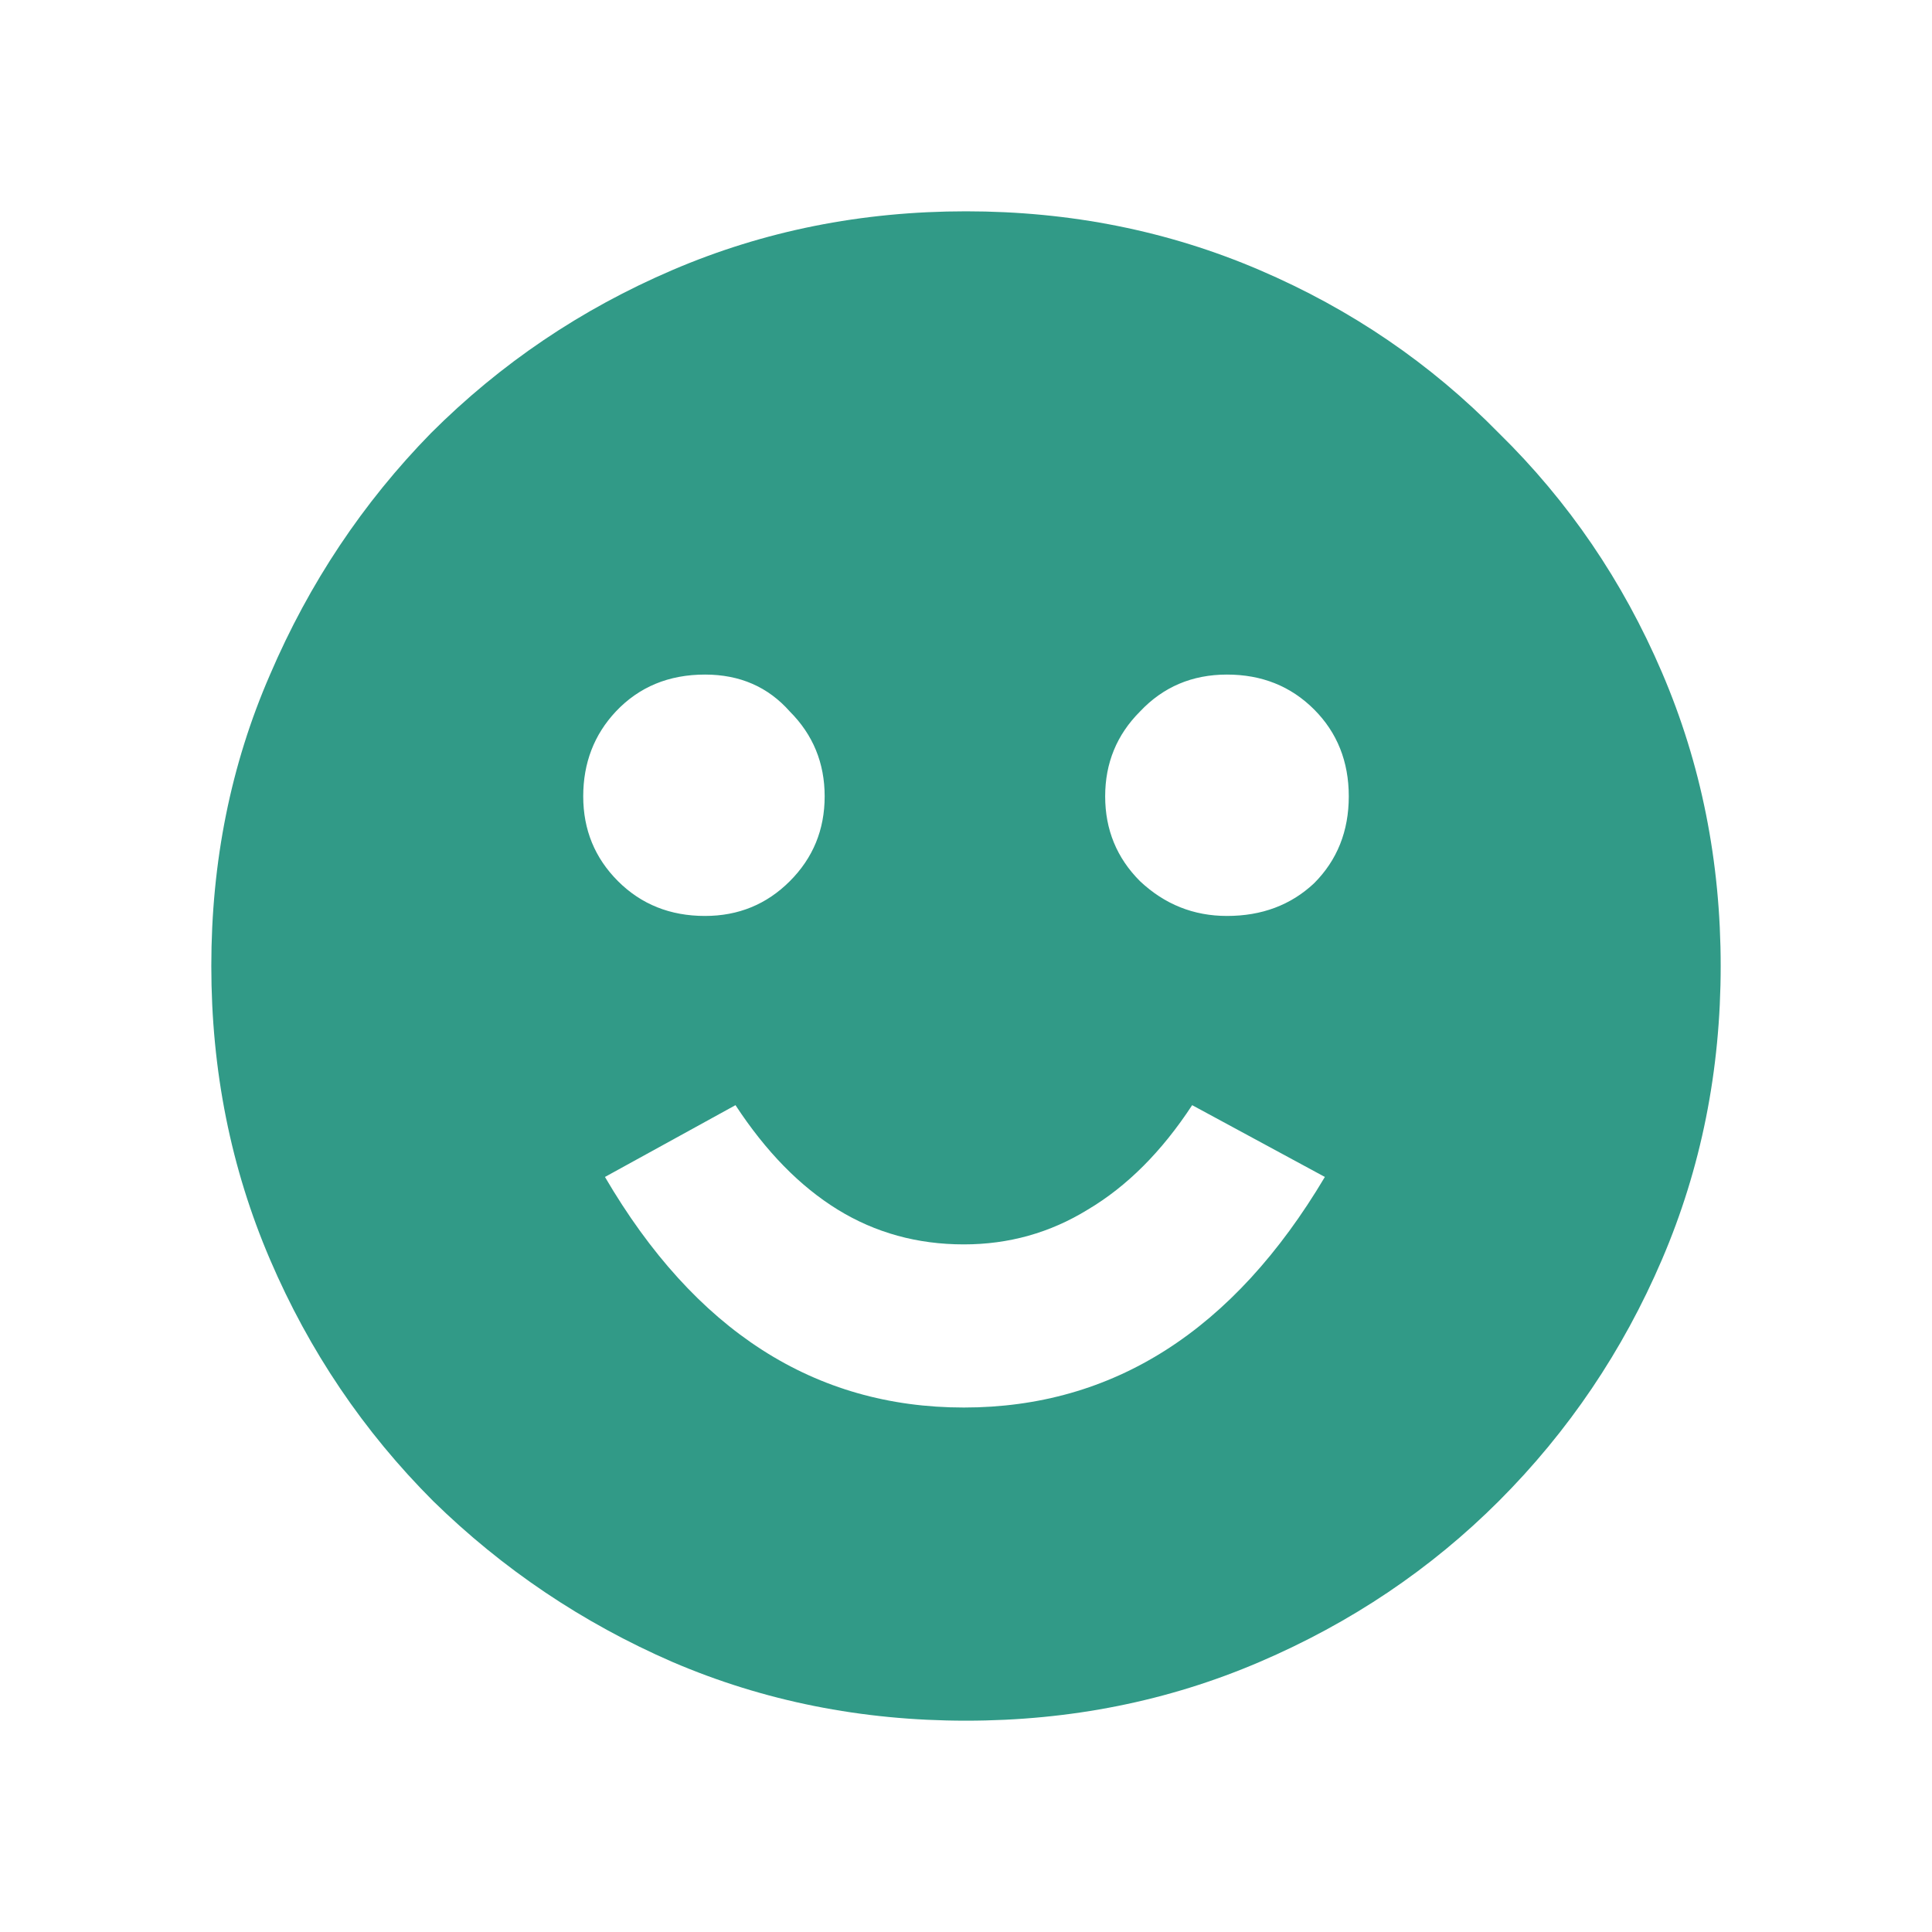 <svg width="32" height="32" viewBox="0 0 32 32" fill="none" xmlns="http://www.w3.org/2000/svg">
<path d="M16 28.5C14.271 28.5 12.65 28.176 11.137 27.527C9.648 26.879 8.327 25.99 7.174 24.862C6.022 23.709 5.121 22.376 4.473 20.863C3.824 19.35 3.5 17.729 3.5 16C3.5 14.271 3.824 12.662 4.473 11.173C5.121 9.66 6.01 8.327 7.138 7.174C8.291 6.022 9.624 5.121 11.137 4.473C12.65 3.824 14.271 3.5 16 3.5C17.729 3.5 19.35 3.824 20.863 4.473C22.376 5.121 23.697 6.022 24.826 7.174C25.978 8.303 26.879 9.624 27.527 11.137C28.176 12.65 28.5 14.271 28.5 16C28.5 17.729 28.176 19.35 27.527 20.863C26.879 22.376 25.978 23.709 24.826 24.862C23.697 25.99 22.376 26.879 20.863 27.527C19.35 28.176 17.729 28.5 16 28.5ZM15.964 23.313C18.438 23.313 20.431 22.04 21.944 19.494L19.746 18.305C19.242 19.074 18.666 19.65 18.017 20.035C17.393 20.419 16.709 20.611 15.964 20.611C15.195 20.611 14.499 20.419 13.875 20.035C13.25 19.65 12.686 19.074 12.182 18.305L10.02 19.494C11.509 22.04 13.49 23.313 15.964 23.313ZM11.677 15.171C12.23 15.171 12.698 14.979 13.082 14.595C13.466 14.211 13.659 13.743 13.659 13.19C13.659 12.638 13.466 12.169 13.082 11.785C12.722 11.377 12.254 11.173 11.677 11.173C11.077 11.173 10.585 11.377 10.2 11.785C9.84 12.169 9.66 12.638 9.66 13.19C9.66 13.743 9.852 14.211 10.236 14.595C10.621 14.979 11.101 15.171 11.677 15.171ZM20.323 15.171C20.899 15.171 21.379 14.991 21.764 14.631C22.148 14.247 22.34 13.767 22.34 13.19C22.34 12.614 22.148 12.133 21.764 11.749C21.379 11.365 20.899 11.173 20.323 11.173C19.746 11.173 19.266 11.377 18.882 11.785C18.498 12.169 18.305 12.638 18.305 13.19C18.305 13.743 18.498 14.211 18.882 14.595C19.29 14.979 19.77 15.171 20.323 15.171Z" fill="#319A87"/>
</svg>
